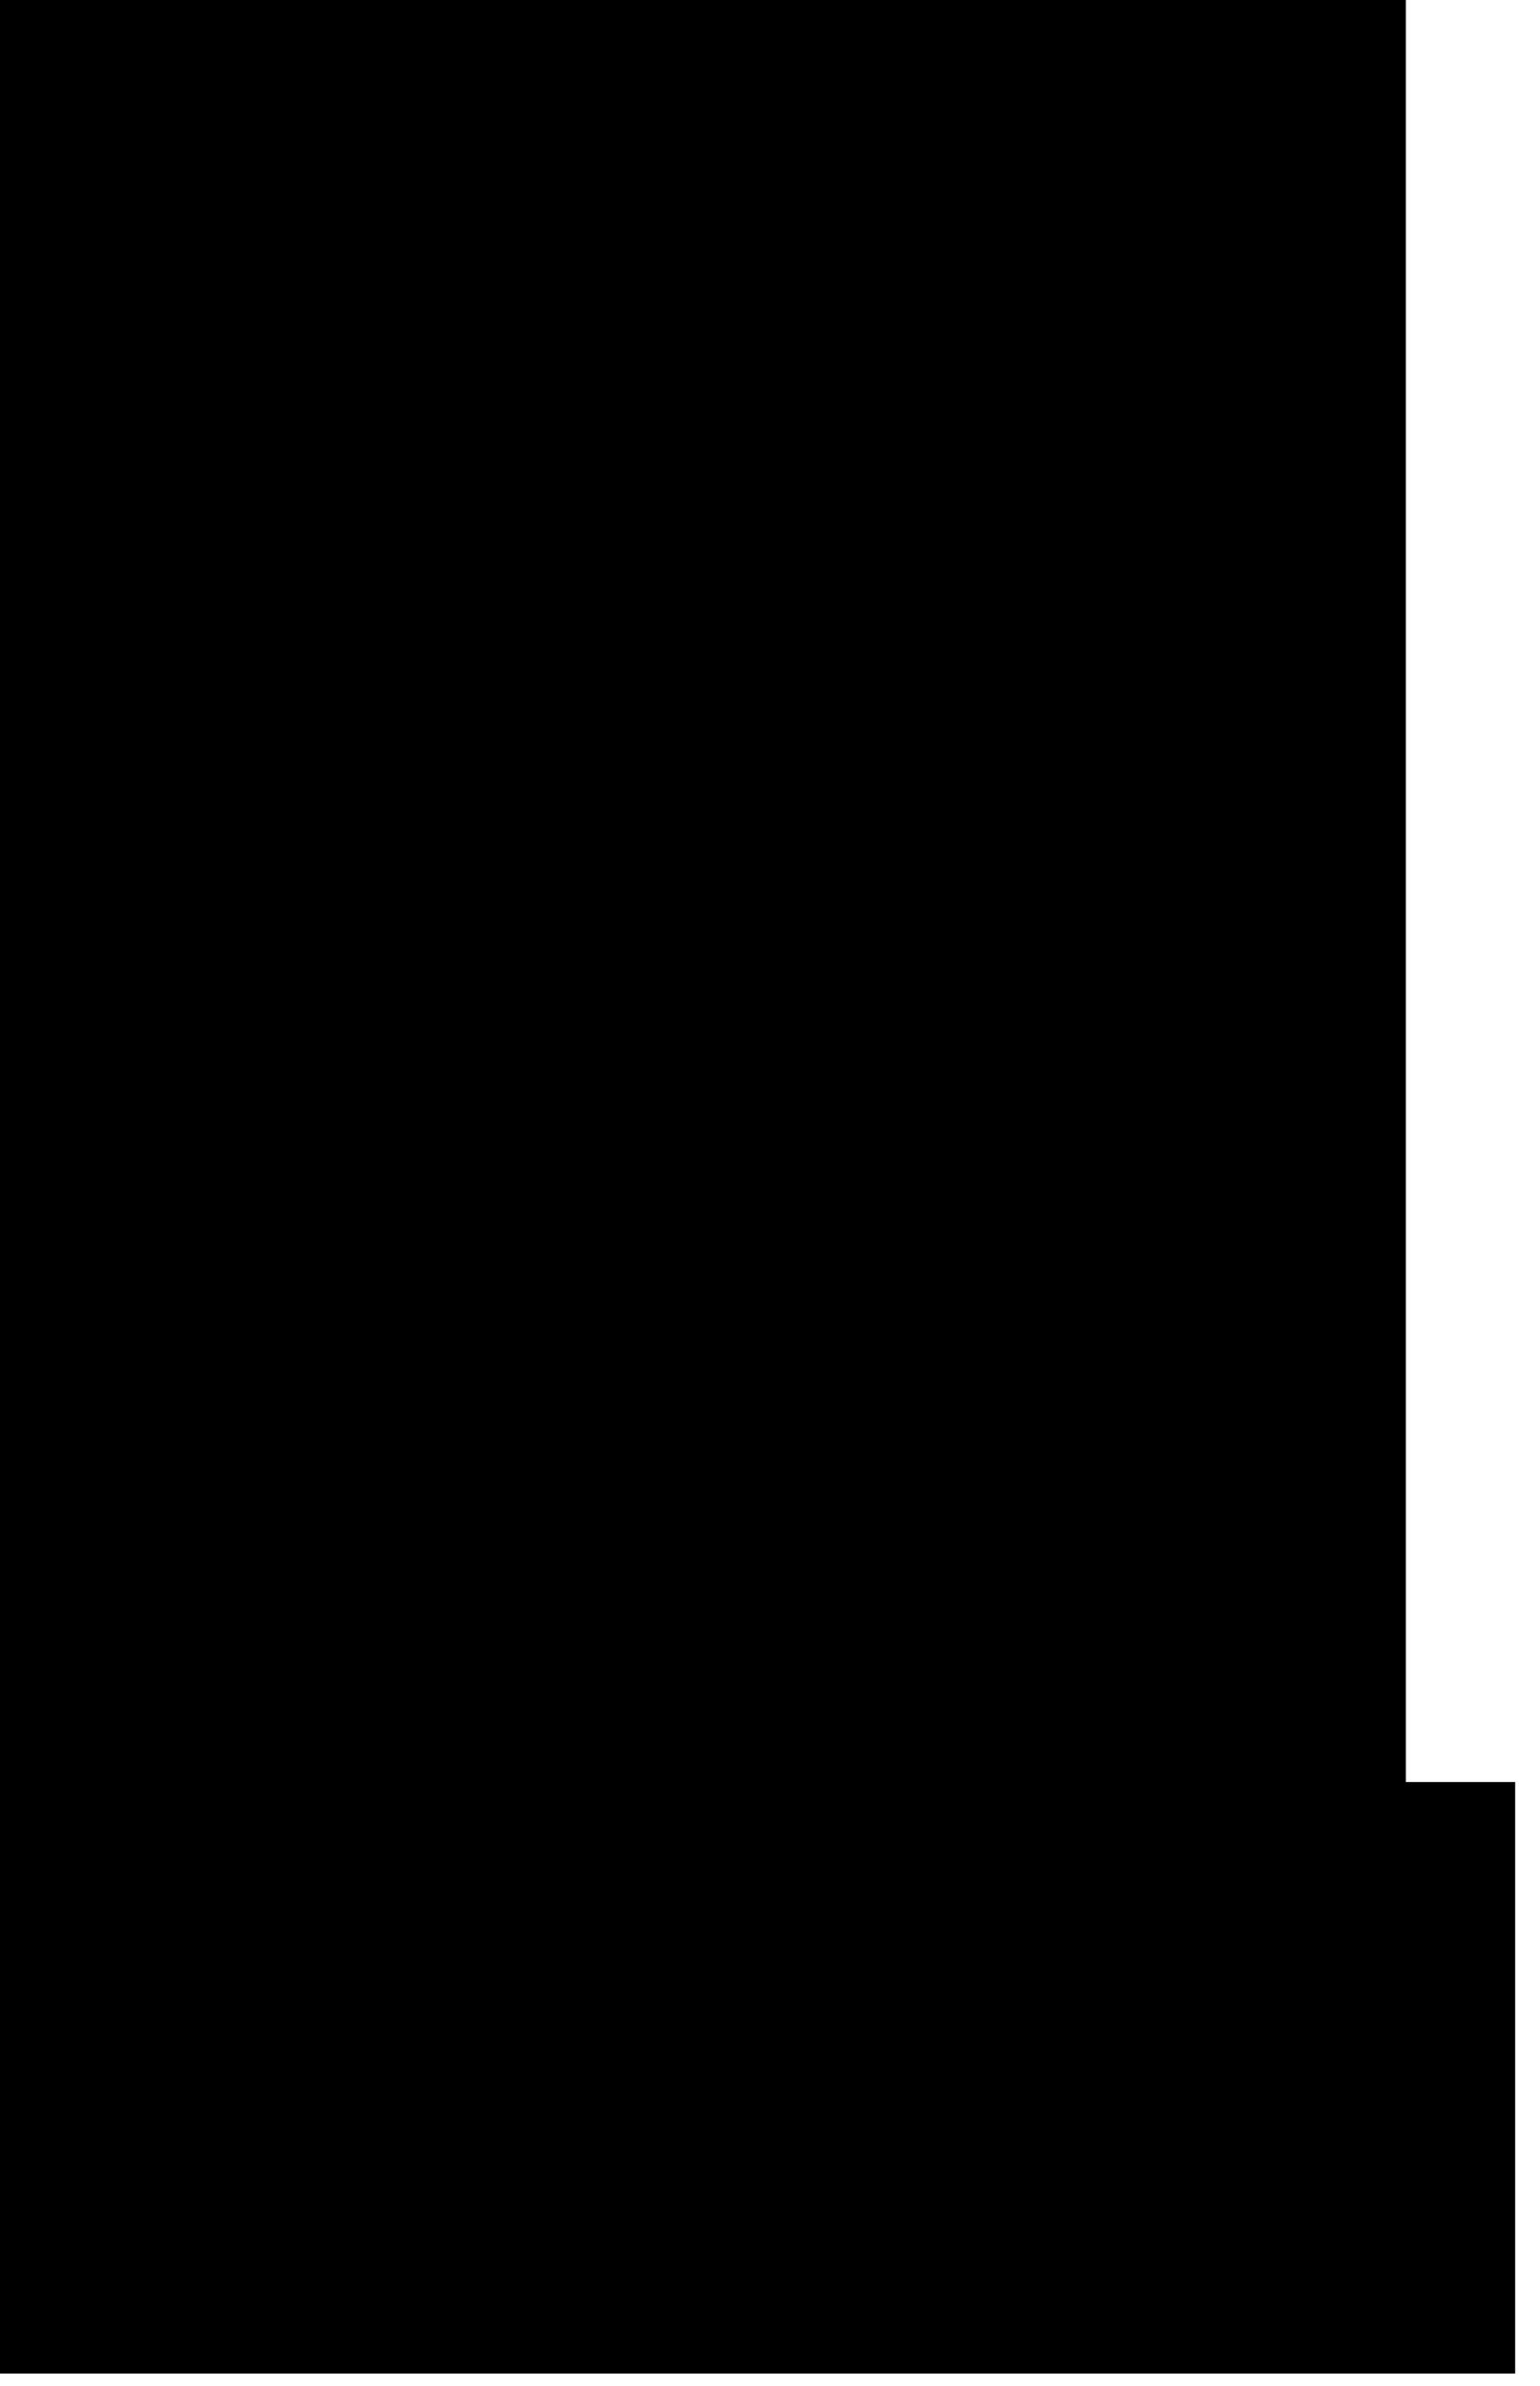<?xml version="1.0" encoding="utf-8"?>
<svg version="1.1" id="Layer_1"
xmlns="http://www.w3.org/2000/svg"
xmlns:xlink="http://www.w3.org/1999/xlink"
xmlns:author="http://www.sothink.com"
width="31px" height="48px"
xml:space="preserve">
<g id="2176" transform="matrix(1, 0, 0, 1, 15.25, 23.85)">
<path style="fill:#000000;fill-opacity:1" d="M15.25,12L15.25 23.9L-15.25 23.9L-15.25 -23.85L13.05 -23.85L13.05 12L15.25 12" />
</g>
</svg>
